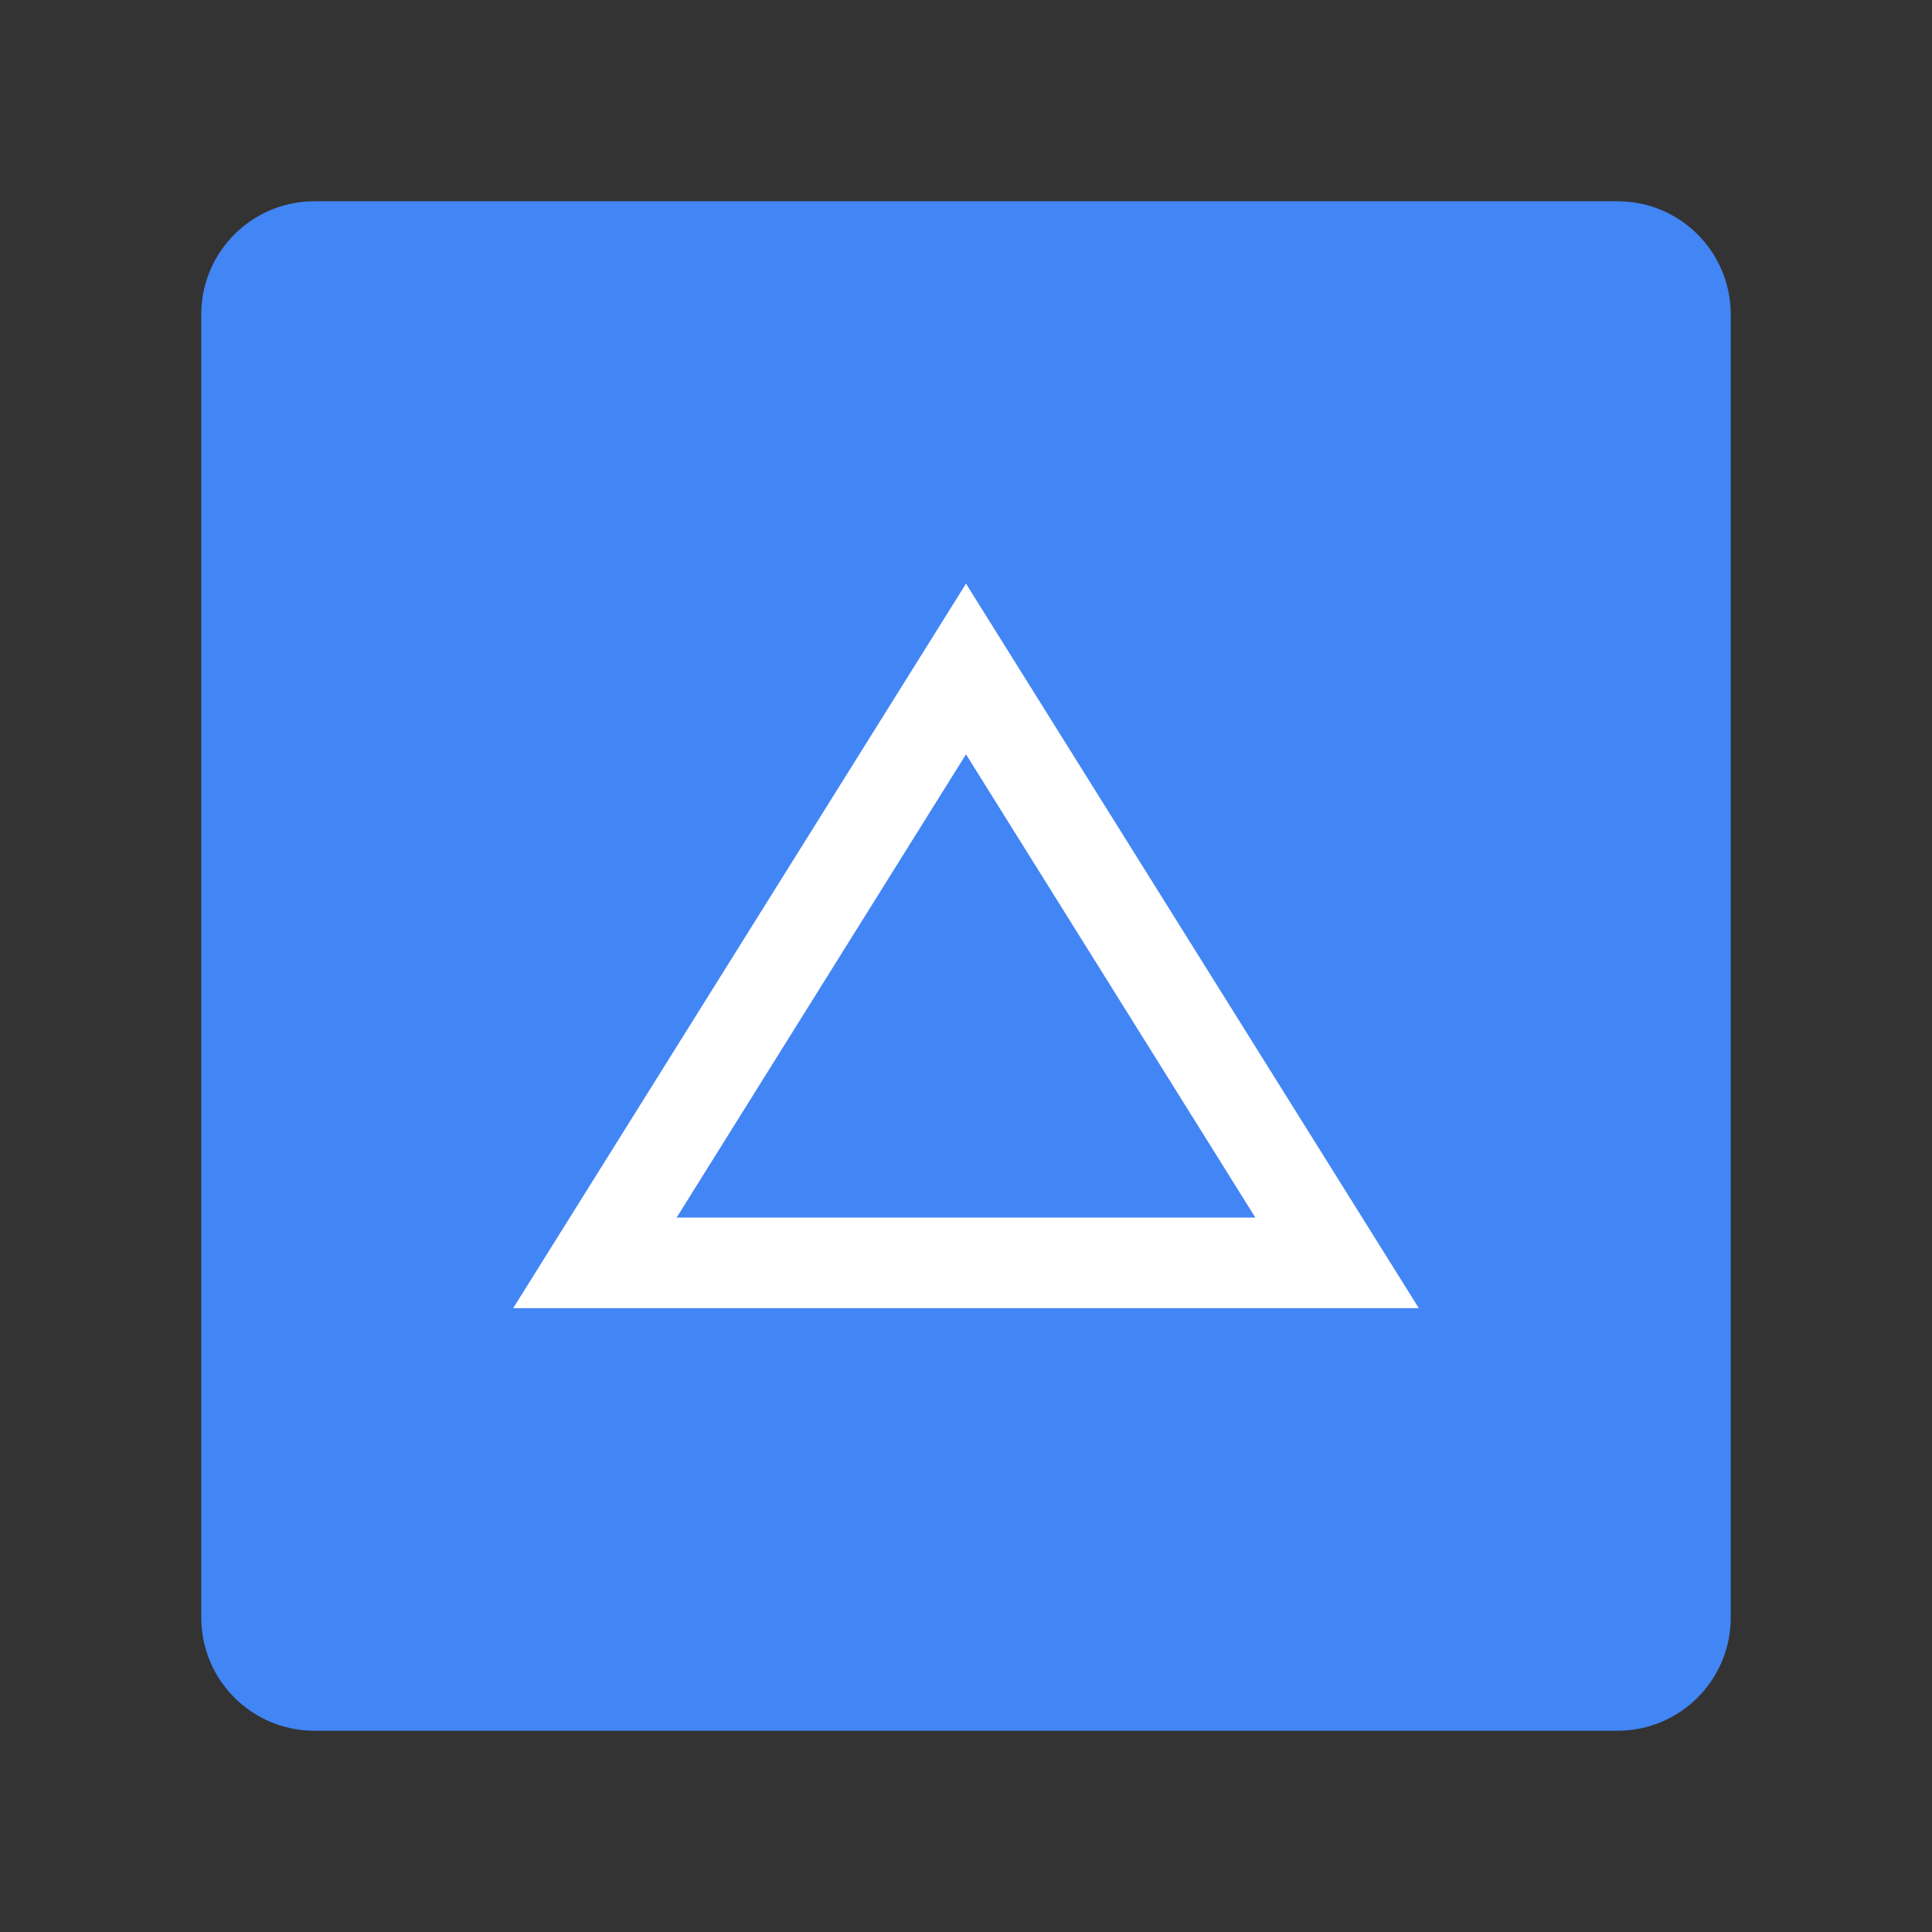 <?xml version="1.0" encoding="utf-8"?>
<!-- Generator: Adobe Illustrator 16.0.0, SVG Export Plug-In . SVG Version: 6.00 Build 0)  -->
<!DOCTYPE svg PUBLIC "-//W3C//DTD SVG 1.1//EN" "http://www.w3.org/Graphics/SVG/1.1/DTD/svg11.dtd">
<svg version="1.1" id="图层_3" xmlns="http://www.w3.org/2000/svg" xmlns:xlink="http://www.w3.org/1999/xlink" x="0px" y="0px"
	 width="192px" height="192px" viewBox="0 0 192 192" enable-background="new 0 0 192 192" xml:space="preserve">
<rect x="0" y="0" width="192" height="192" fill="#333333" stroke="none"/>
<path fill="#4285F4" d="M160.75,20H31.25C25.034,20,20,25.035,20,31.25v129.5c0,6.215,5.034,11.25,11.25,11.25h129.5
	c6.216,0,11.25-5.035,11.25-11.25V31.25C172,25.035,166.966,20,160.75,20z"/>
<path fill="#FFFFFF" d="M96,74.964l28.757,46.037H67.243L96,74.964 M96,58l-44.999,72h89.998L96,58z"/>
</svg>
